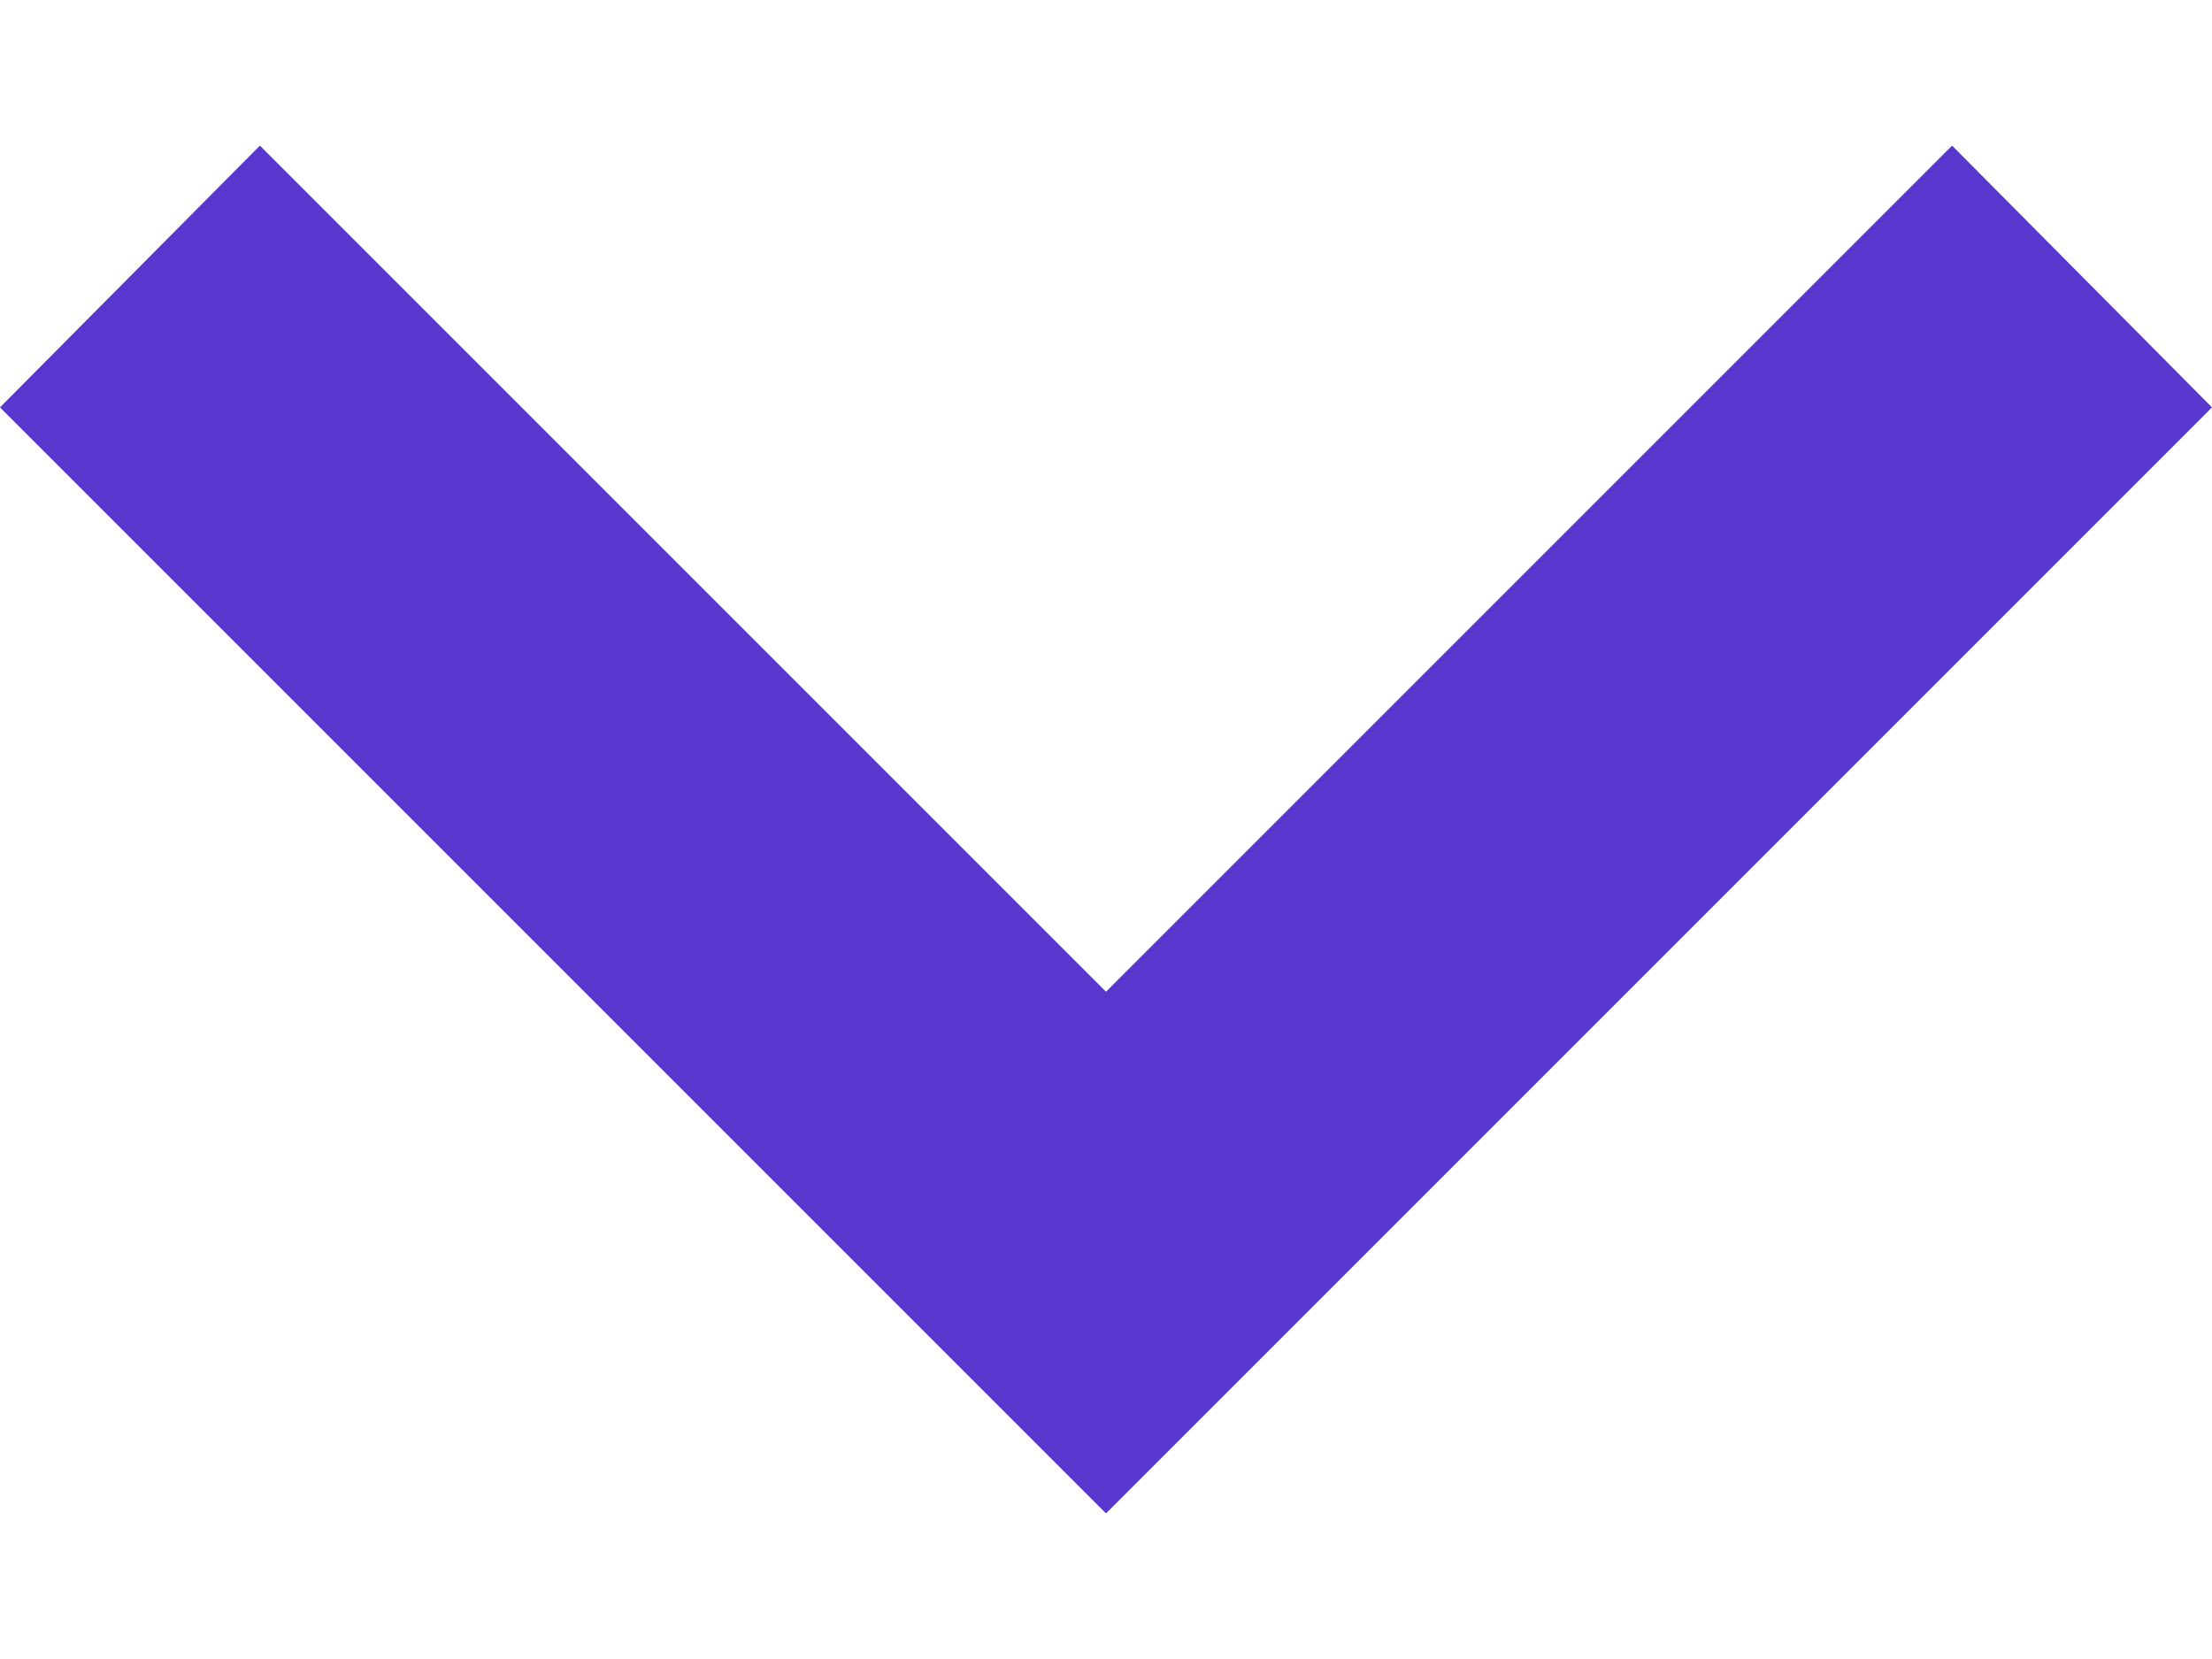 <svg width="12" height="9" viewBox="0 0 12 9" fill="none" xmlns="http://www.w3.org/2000/svg">
<path id="Vector" d="M1.41 0.79L6 5.38L10.59 0.79L12 2.21L6 8.21L0 2.21L1.41 0.79Z" fill="#5936CD"/>
</svg>
